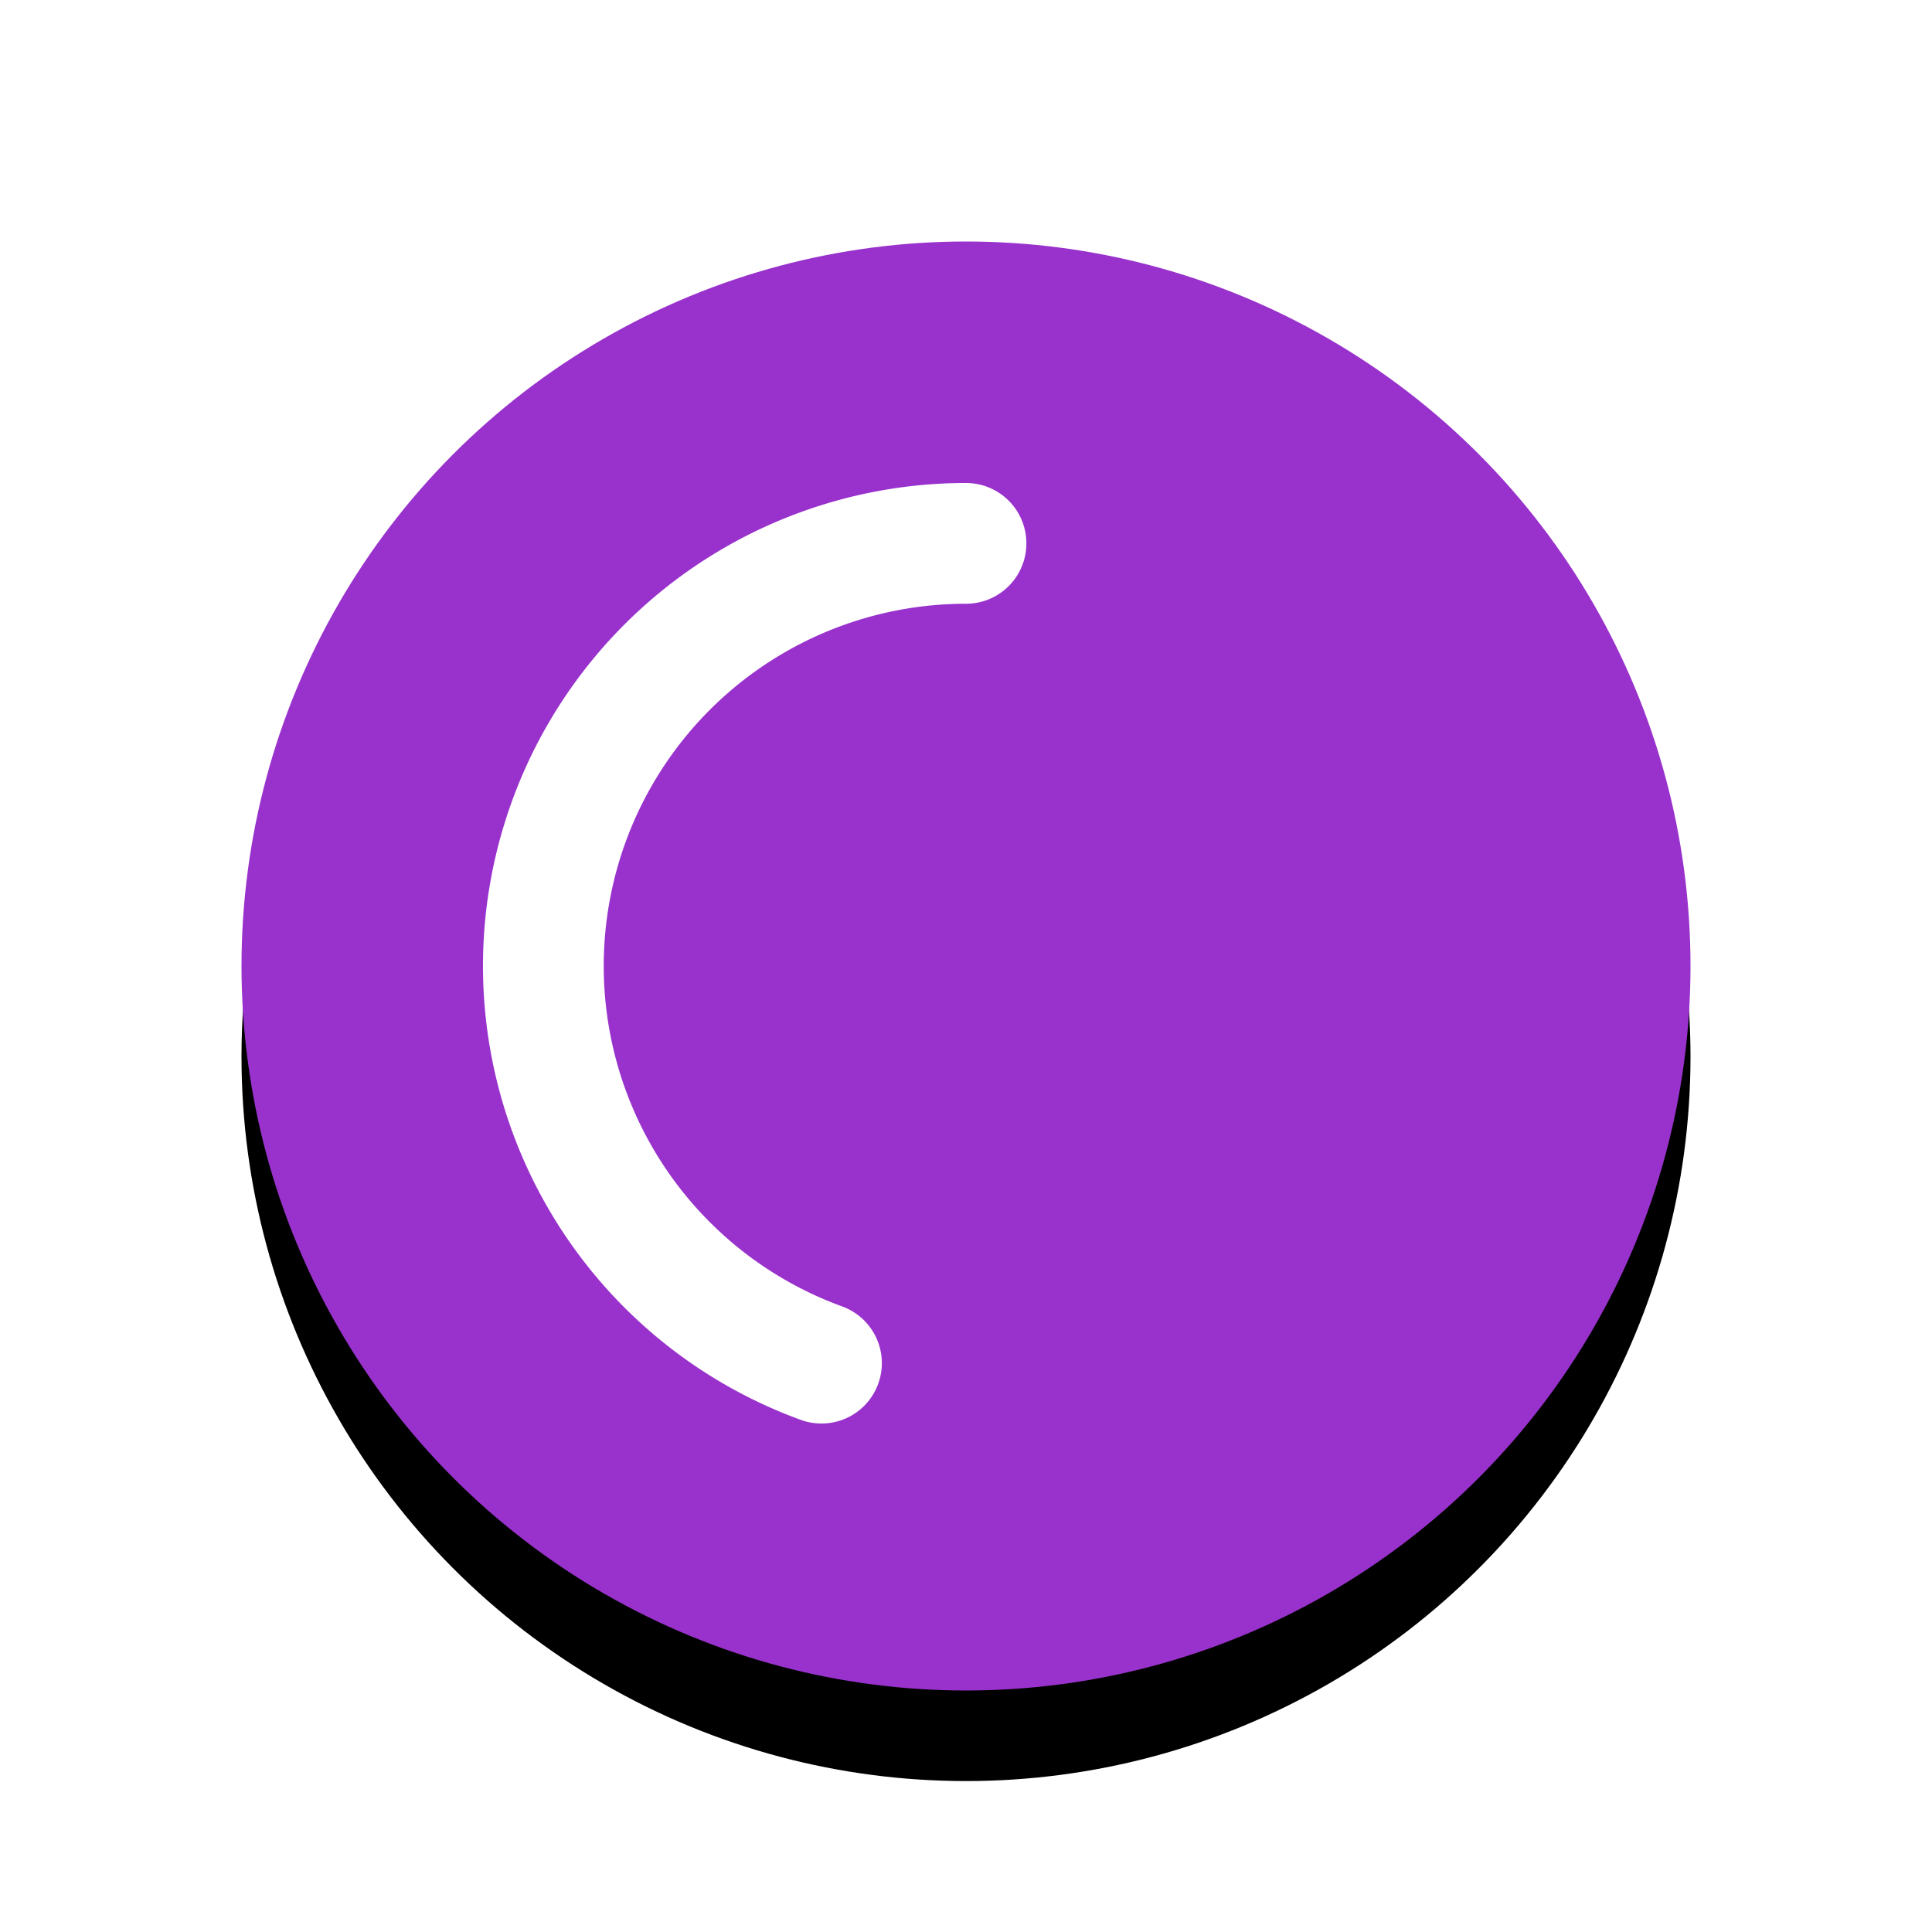 <svg xmlns="http://www.w3.org/2000/svg" viewBox="0 0 32 32"><defs><filter id="a" width="1.192" height="1.192" x="-.1" y="-.1" color-interpolation-filters="sRGB"><feGaussianBlur stdDeviation=".96"/></filter></defs><circle cx="16" cy="17.5" r="12" opacity="1" fill="#000000" filter="url(#a)"/><circle cx="16" cy="16" r="12" fill="#9932cc" opacity="1"/><path d="M13.606 22.578a7 7 0 01-4.5-7.793A7 7 0 0116 9" fill="none" stroke="#ffffff" stroke-width="2" stroke-linecap="round" stroke-linejoin="round"/></svg>
